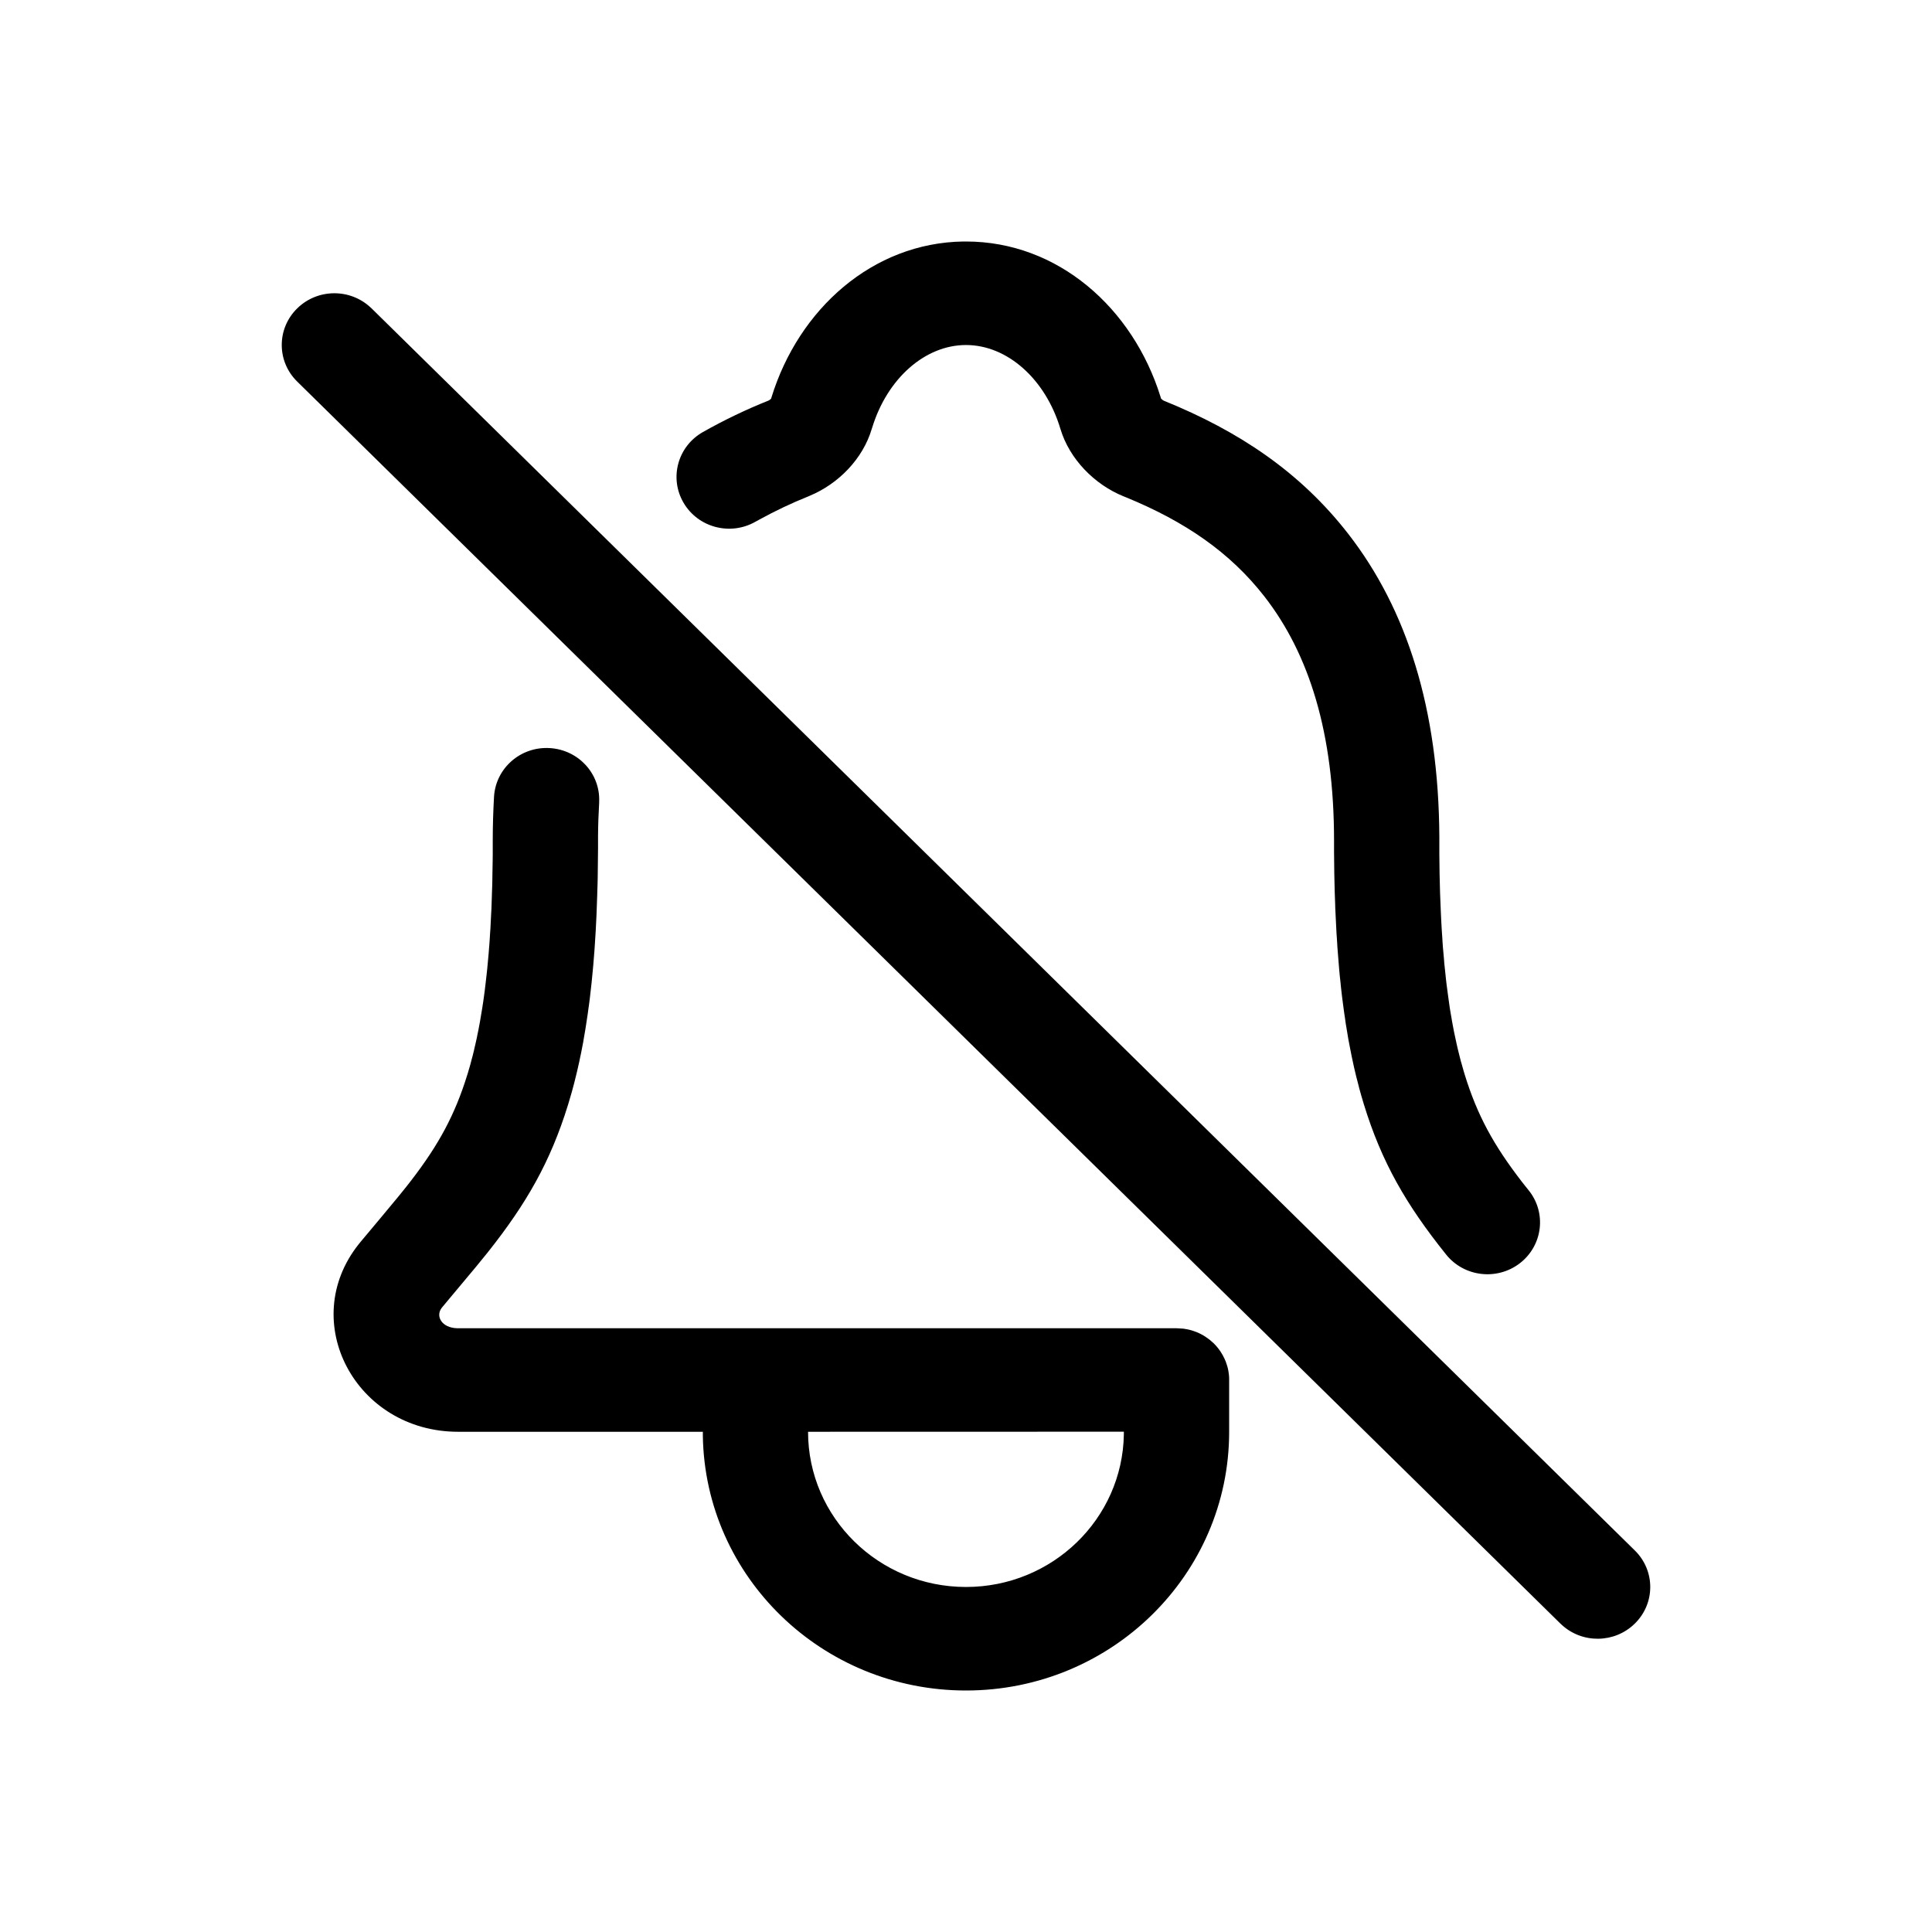 <?xml version="1.0" encoding="UTF-8"?>
<svg width="24px" height="24px" viewBox="0 0 24 24" version="1.1" xmlns="http://www.w3.org/2000/svg" xmlns:xlink="http://www.w3.org/1999/xlink">
    <title>VSQUARE/4) Icons/notifications_off/notifications_off_outline</title>
    <g id="VSQUARE_Symbols" stroke="none" stroke-width="1" fill="none" fill-rule="evenodd">
        <g id="VSQUARE/4)-Icons/notifications_off/notifications_off_outline">
            <rect id="Rectangle" x="0" y="0" width="24" height="24"></rect>
            <path d="M6.829,9.293 C7.186,9.314 7.458,9.611 7.443,9.96 L7.443,9.973 C7.435,10.106 7.43,10.243 7.429,10.386 L7.429,10.539 L7.428,10.631 L7.426,10.81 L7.425,10.898 L7.423,10.985 L7.42,11.071 C7.42,11.085 7.42,11.099 7.419,11.114 L7.416,11.198 L7.413,11.281 L7.41,11.364 C7.409,11.378 7.409,11.391 7.408,11.405 L7.404,11.486 L7.4,11.566 L7.395,11.645 L7.39,11.723 L7.385,11.8 L7.379,11.876 C7.378,11.888 7.377,11.901 7.376,11.913 L7.37,11.988 L7.363,12.062 L7.356,12.135 L7.349,12.207 L7.341,12.278 L7.333,12.349 L7.325,12.418 L7.316,12.487 L7.311,12.521 L7.311,12.521 L7.302,12.588 L7.282,12.72 L7.272,12.785 L7.261,12.849 L7.25,12.913 L7.245,12.944 L7.245,12.944 L7.233,13.006 C7.231,13.017 7.229,13.027 7.227,13.037 L7.215,13.098 L7.208,13.129 L7.208,13.129 L7.196,13.189 L7.189,13.219 L7.189,13.219 L7.176,13.277 C7.174,13.287 7.171,13.297 7.169,13.307 L7.155,13.365 C7.153,13.374 7.151,13.384 7.148,13.393 L7.134,13.45 L7.119,13.506 C7.114,13.525 7.109,13.544 7.104,13.562 L7.088,13.617 L7.072,13.671 C7.067,13.689 7.062,13.707 7.056,13.725 C6.838,14.431 6.541,14.951 6.056,15.561 L6.012,15.615 L5.911,15.739 L5.56,16.159 L5.49,16.243 L5.487,16.247 C5.408,16.349 5.485,16.495 5.68,16.5 L5.691,16.5 L9.37,16.5 C9.375,16.5 9.38,16.5 9.385,16.5 L9.398,16.5 L14.601,16.5 C14.606,16.5 14.611,16.5 14.615,16.5 L14.7,16.505 L14.712,16.507 C14.726,16.509 14.739,16.511 14.753,16.514 C14.792,16.522 14.829,16.534 14.865,16.548 C14.943,16.58 15.014,16.627 15.074,16.684 C15.106,16.715 15.135,16.75 15.16,16.787 C15.182,16.821 15.199,16.85 15.212,16.88 C15.223,16.904 15.233,16.928 15.24,16.954 C15.245,16.967 15.248,16.981 15.252,16.995 C15.255,17.01 15.259,17.025 15.261,17.041 C15.263,17.053 15.265,17.066 15.266,17.078 C15.268,17.095 15.269,17.113 15.269,17.13 L15.269,17.786 C15.269,19.561 13.806,21 12,21 C10.213,21 8.76,19.59 8.731,17.839 L8.731,17.786 L5.691,17.786 C4.417,17.786 3.693,16.417 4.455,15.457 L4.481,15.425 L4.732,15.125 L4.938,14.877 L5.003,14.797 L5.048,14.741 C5.055,14.732 5.062,14.722 5.07,14.713 L5.112,14.659 C5.452,14.216 5.651,13.849 5.805,13.351 L5.812,13.329 L5.825,13.284 C5.827,13.277 5.829,13.269 5.832,13.261 L5.845,13.215 C5.849,13.2 5.853,13.184 5.857,13.168 L5.87,13.121 L5.876,13.097 L5.876,13.097 L5.888,13.048 C5.89,13.04 5.891,13.032 5.893,13.024 L5.905,12.974 L5.916,12.924 C5.918,12.915 5.92,12.907 5.922,12.898 L5.932,12.847 L5.943,12.795 C5.945,12.786 5.946,12.777 5.948,12.768 L5.958,12.715 C5.96,12.706 5.961,12.697 5.963,12.688 L5.972,12.633 L5.991,12.521 C5.992,12.512 5.994,12.502 5.995,12.493 L6.004,12.435 L6.02,12.318 L6.031,12.227 L6.045,12.104 L6.052,12.04 L6.058,11.976 L6.064,11.911 L6.07,11.845 L6.075,11.779 L6.078,11.745 L6.078,11.745 L6.083,11.676 L6.087,11.607 L6.092,11.537 L6.101,11.357 L6.105,11.284 L6.11,11.133 C6.111,11.12 6.111,11.108 6.111,11.095 L6.114,11.018 L6.116,10.939 L6.117,10.86 L6.12,10.698 L6.121,10.616 L6.121,10.532 L6.121,10.447 C6.121,10.257 6.127,10.074 6.137,9.896 C6.159,9.541 6.469,9.271 6.829,9.293 Z M4.605,3.821 L4.616,3.831 L20.308,19.26 C20.564,19.511 20.564,19.918 20.308,20.169 C20.057,20.416 19.651,20.42 19.395,20.179 L19.384,20.169 L3.692,4.74 C3.436,4.489 3.436,4.082 3.692,3.831 C3.943,3.584 4.349,3.58 4.605,3.821 Z M13.961,17.785 L10.038,17.786 C10.038,18.851 10.917,19.714 12,19.714 C13.072,19.714 13.944,18.868 13.961,17.818 L13.961,17.785 Z M12,3 C13.14,3 14.073,3.824 14.417,4.931 L14.422,4.949 L14.428,4.956 C14.439,4.967 14.451,4.975 14.456,4.977 C15.397,5.358 16.155,5.869 16.747,6.63 C17.478,7.57 17.872,8.811 17.88,10.397 L17.88,10.53 L17.88,10.613 L17.881,10.696 L17.883,10.857 L17.885,10.936 L17.887,11.015 L17.889,11.092 L17.892,11.168 L17.895,11.243 L17.898,11.317 L17.903,11.426 L17.907,11.498 L17.911,11.568 L17.916,11.638 L17.92,11.707 L17.925,11.774 L17.931,11.841 L17.937,11.907 L17.942,11.972 L17.949,12.036 L17.962,12.161 L17.969,12.222 L17.977,12.283 L17.981,12.313 L17.981,12.313 L17.997,12.43 L18.001,12.459 L18.001,12.459 L18.009,12.516 L18.018,12.572 L18.028,12.628 L18.037,12.682 C18.039,12.691 18.04,12.7 18.042,12.709 L18.052,12.763 L18.062,12.815 L18.073,12.867 L18.084,12.918 L18.095,12.969 L18.106,13.018 L18.106,13.018 L18.118,13.067 L18.136,13.139 L18.148,13.186 C18.15,13.194 18.153,13.202 18.155,13.209 L18.168,13.255 L18.181,13.301 L18.194,13.345 C18.35,13.853 18.554,14.225 18.902,14.676 L18.946,14.732 C18.96,14.75 18.975,14.769 18.991,14.788 C19.214,15.067 19.165,15.471 18.882,15.691 C18.598,15.911 18.187,15.863 17.964,15.584 C17.466,14.963 17.163,14.436 16.942,13.717 L16.91,13.609 L16.91,13.609 L16.895,13.555 C16.892,13.545 16.89,13.536 16.887,13.527 L16.873,13.471 C16.855,13.406 16.839,13.339 16.823,13.27 L16.81,13.211 C16.808,13.202 16.806,13.192 16.804,13.182 L16.791,13.122 L16.779,13.061 C16.777,13.051 16.775,13.041 16.773,13.031 L16.761,12.969 L16.749,12.906 L16.728,12.779 L16.717,12.714 L16.708,12.648 L16.698,12.582 L16.689,12.515 L16.68,12.447 L16.671,12.378 L16.663,12.308 C16.662,12.296 16.66,12.284 16.659,12.273 L16.652,12.202 L16.644,12.13 L16.637,12.057 C16.636,12.045 16.635,12.032 16.634,12.02 L16.628,11.946 L16.622,11.871 C16.621,11.858 16.62,11.846 16.619,11.833 L16.613,11.756 C16.612,11.744 16.611,11.731 16.611,11.718 L16.606,11.64 L16.603,11.601 L16.603,11.601 L16.599,11.521 L16.595,11.441 L16.591,11.36 L16.587,11.278 C16.587,11.264 16.586,11.25 16.586,11.236 L16.583,11.152 L16.58,11.068 C16.58,11.053 16.58,11.039 16.579,11.025 L16.577,10.939 L16.575,10.851 L16.573,10.673 L16.572,10.583 L16.572,10.445 C16.572,9.108 16.264,8.126 15.708,7.411 C15.28,6.861 14.72,6.479 13.993,6.18 L13.958,6.166 C13.595,6.019 13.285,5.702 13.173,5.328 C12.988,4.71 12.514,4.286 12,4.286 C11.491,4.286 11.022,4.702 10.835,5.311 L10.829,5.329 C10.719,5.699 10.417,6.01 10.058,6.159 L10.04,6.167 C9.832,6.25 9.629,6.347 9.432,6.455 L9.383,6.482 C9.07,6.659 8.671,6.553 8.491,6.245 C8.311,5.937 8.419,5.544 8.732,5.367 C8.994,5.219 9.266,5.088 9.547,4.976 C9.553,4.974 9.566,4.965 9.576,4.955 L9.58,4.95 L9.584,4.935 C9.923,3.837 10.841,3.017 11.966,3 L12,3 Z" id="Combined-Shape" fill="#000000" fill-rule="nonzero"></path>
        </g>
    </g>
</svg>